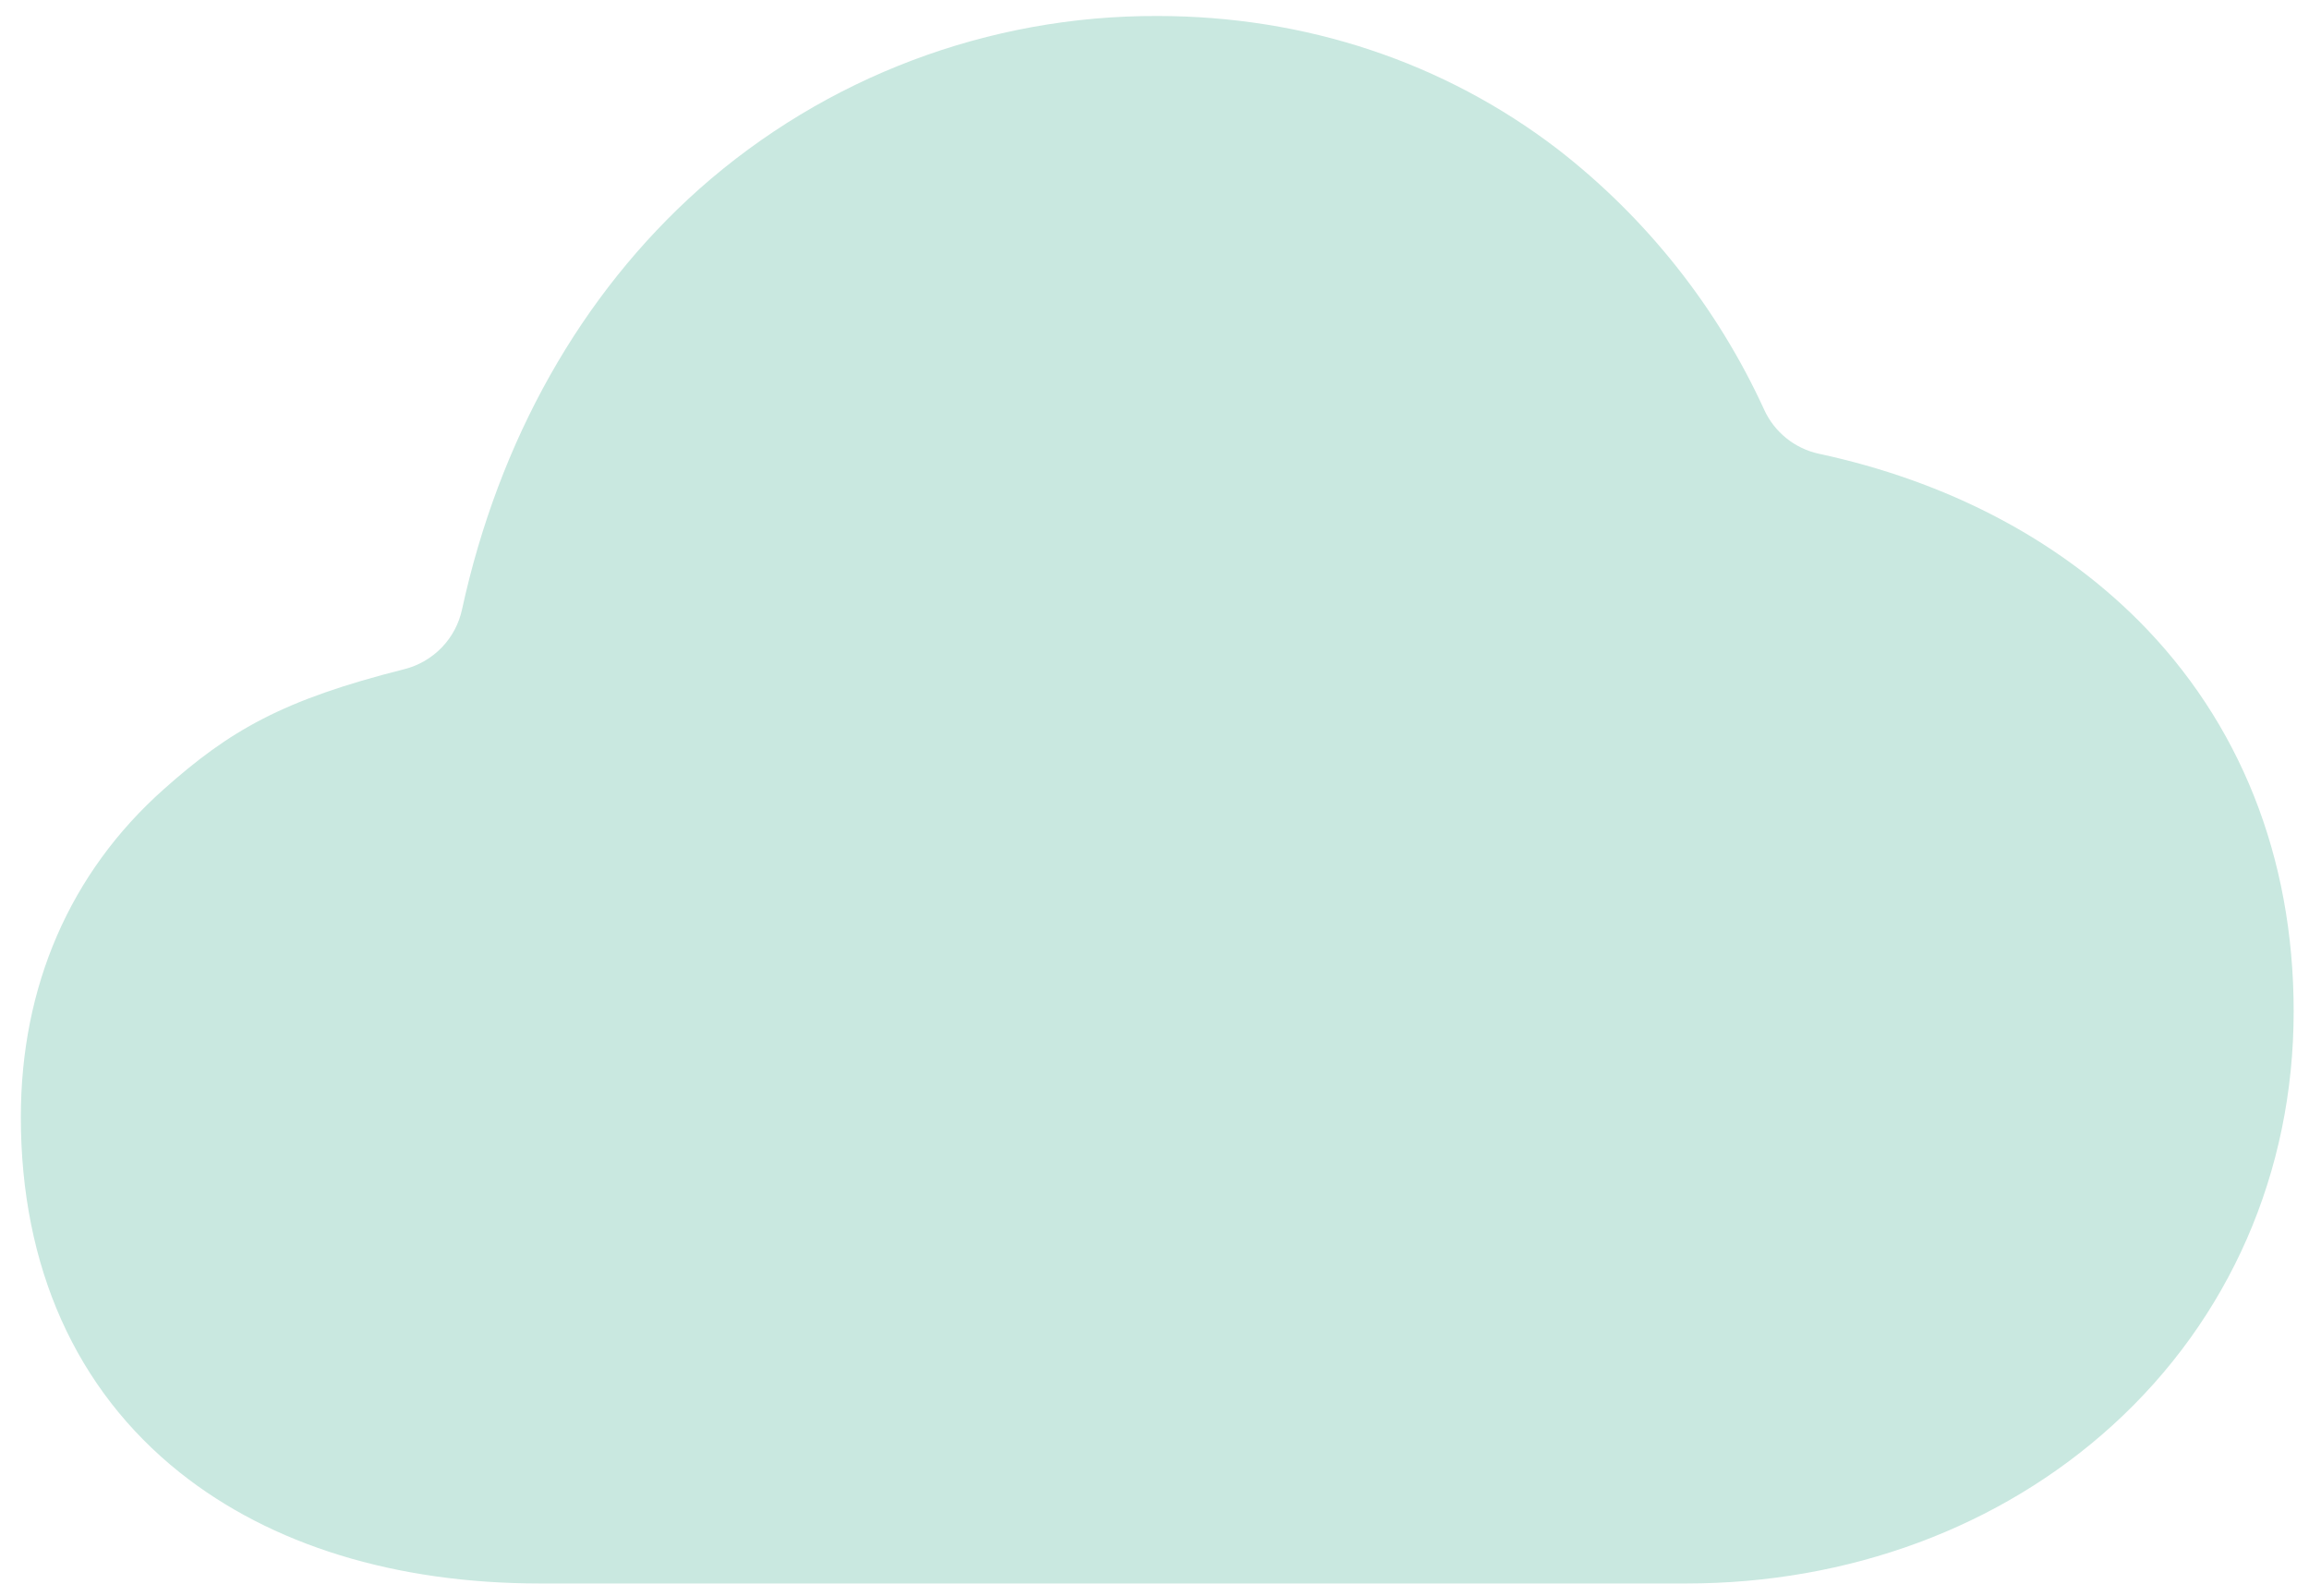 <svg width="81" height="56" viewBox="0 0 81 56" fill="none" xmlns="http://www.w3.org/2000/svg">
<path d="M75.008 21.76C72.127 18.885 68.278 16.878 63.81 15.918C63.391 15.828 62.999 15.641 62.665 15.372C62.331 15.104 62.065 14.761 61.887 14.371C60.244 10.783 57.757 7.646 54.637 5.228C50.646 2.174 45.791 0.561 40.597 0.561C34.678 0.542 28.959 2.703 24.53 6.63C20.372 10.335 17.5 15.452 16.208 21.379C16.101 21.88 15.855 22.342 15.499 22.712C15.143 23.081 14.691 23.345 14.194 23.472C9.899 24.554 8.058 25.626 5.738 27.692C2.449 30.62 0.731 34.608 0.731 39.189C0.731 44.439 2.661 48.75 6.311 51.658C9.508 54.203 13.877 55.548 18.946 55.548H59.155C64.86 55.548 70.171 53.579 74.105 50.001C78.201 46.281 80.462 41.123 80.462 35.478C80.462 30.067 78.572 25.324 75.008 21.76Z" fill="#C9E8E0"/>
</svg>
